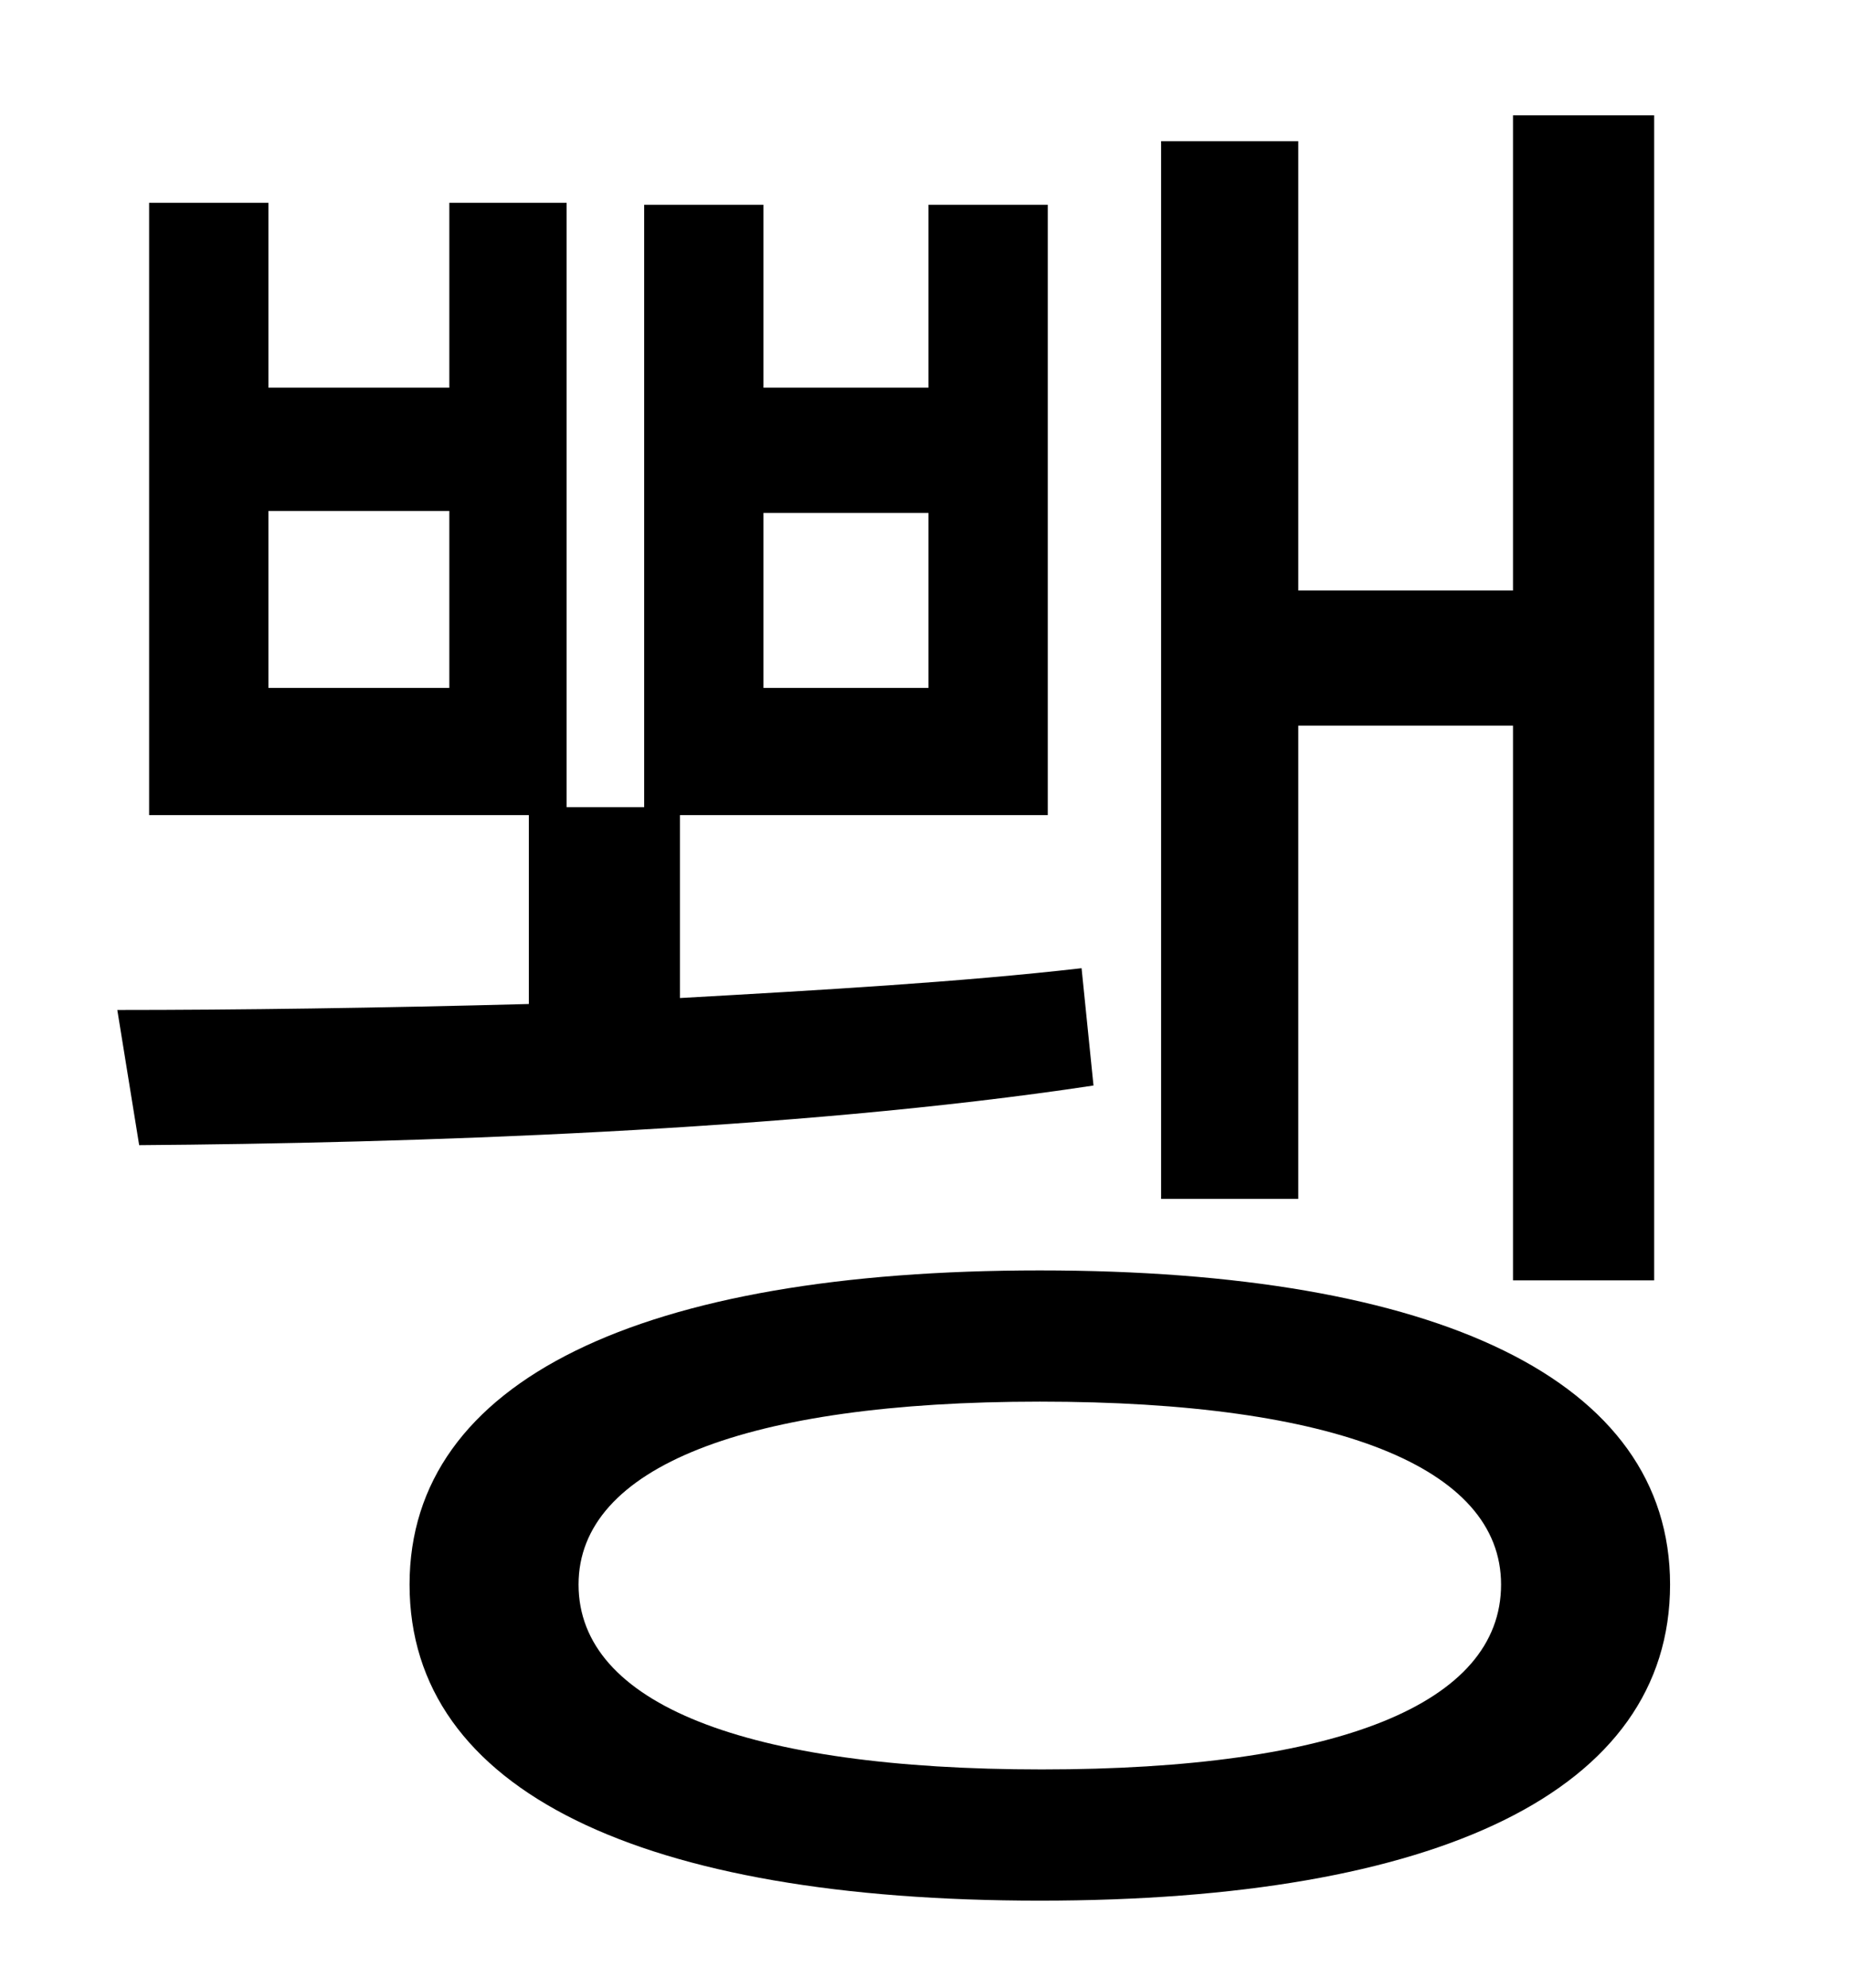 <?xml version="1.0" standalone="no"?>
<!DOCTYPE svg PUBLIC "-//W3C//DTD SVG 1.1//EN" "http://www.w3.org/Graphics/SVG/1.1/DTD/svg11.dtd" >
<svg xmlns="http://www.w3.org/2000/svg" xmlns:xlink="http://www.w3.org/1999/xlink" version="1.1" viewBox="-10 0 930 1000">
   <path fill="currentColor"
d="M643 365v238h-69v-532h69v226h108v-239h71v586h-71v-279h-108zM374 258v88h83v-88h-83zM216 346v-89h-91v89h91zM534 487l6 59c-152 23 -346 29 -480 30l-11 -68c60 0 132 -1 207 -3v-95h-191v-308h60v93h91v-93h59v304h39v-303h60v92h83v-92h60v307h-185v92
c71 -4 141 -8 202 -15zM514 890c149 0 231 -33 231 -93c0 -59 -83 -92 -232 -92c-148 0 -232 33 -232 92c0 60 84 93 233 93zM513 639c200 0 317 55 317 158c0 104 -117 159 -317 159s-317 -55 -317 -159c0 -103 117 -158 317 -158z" />
</svg>
